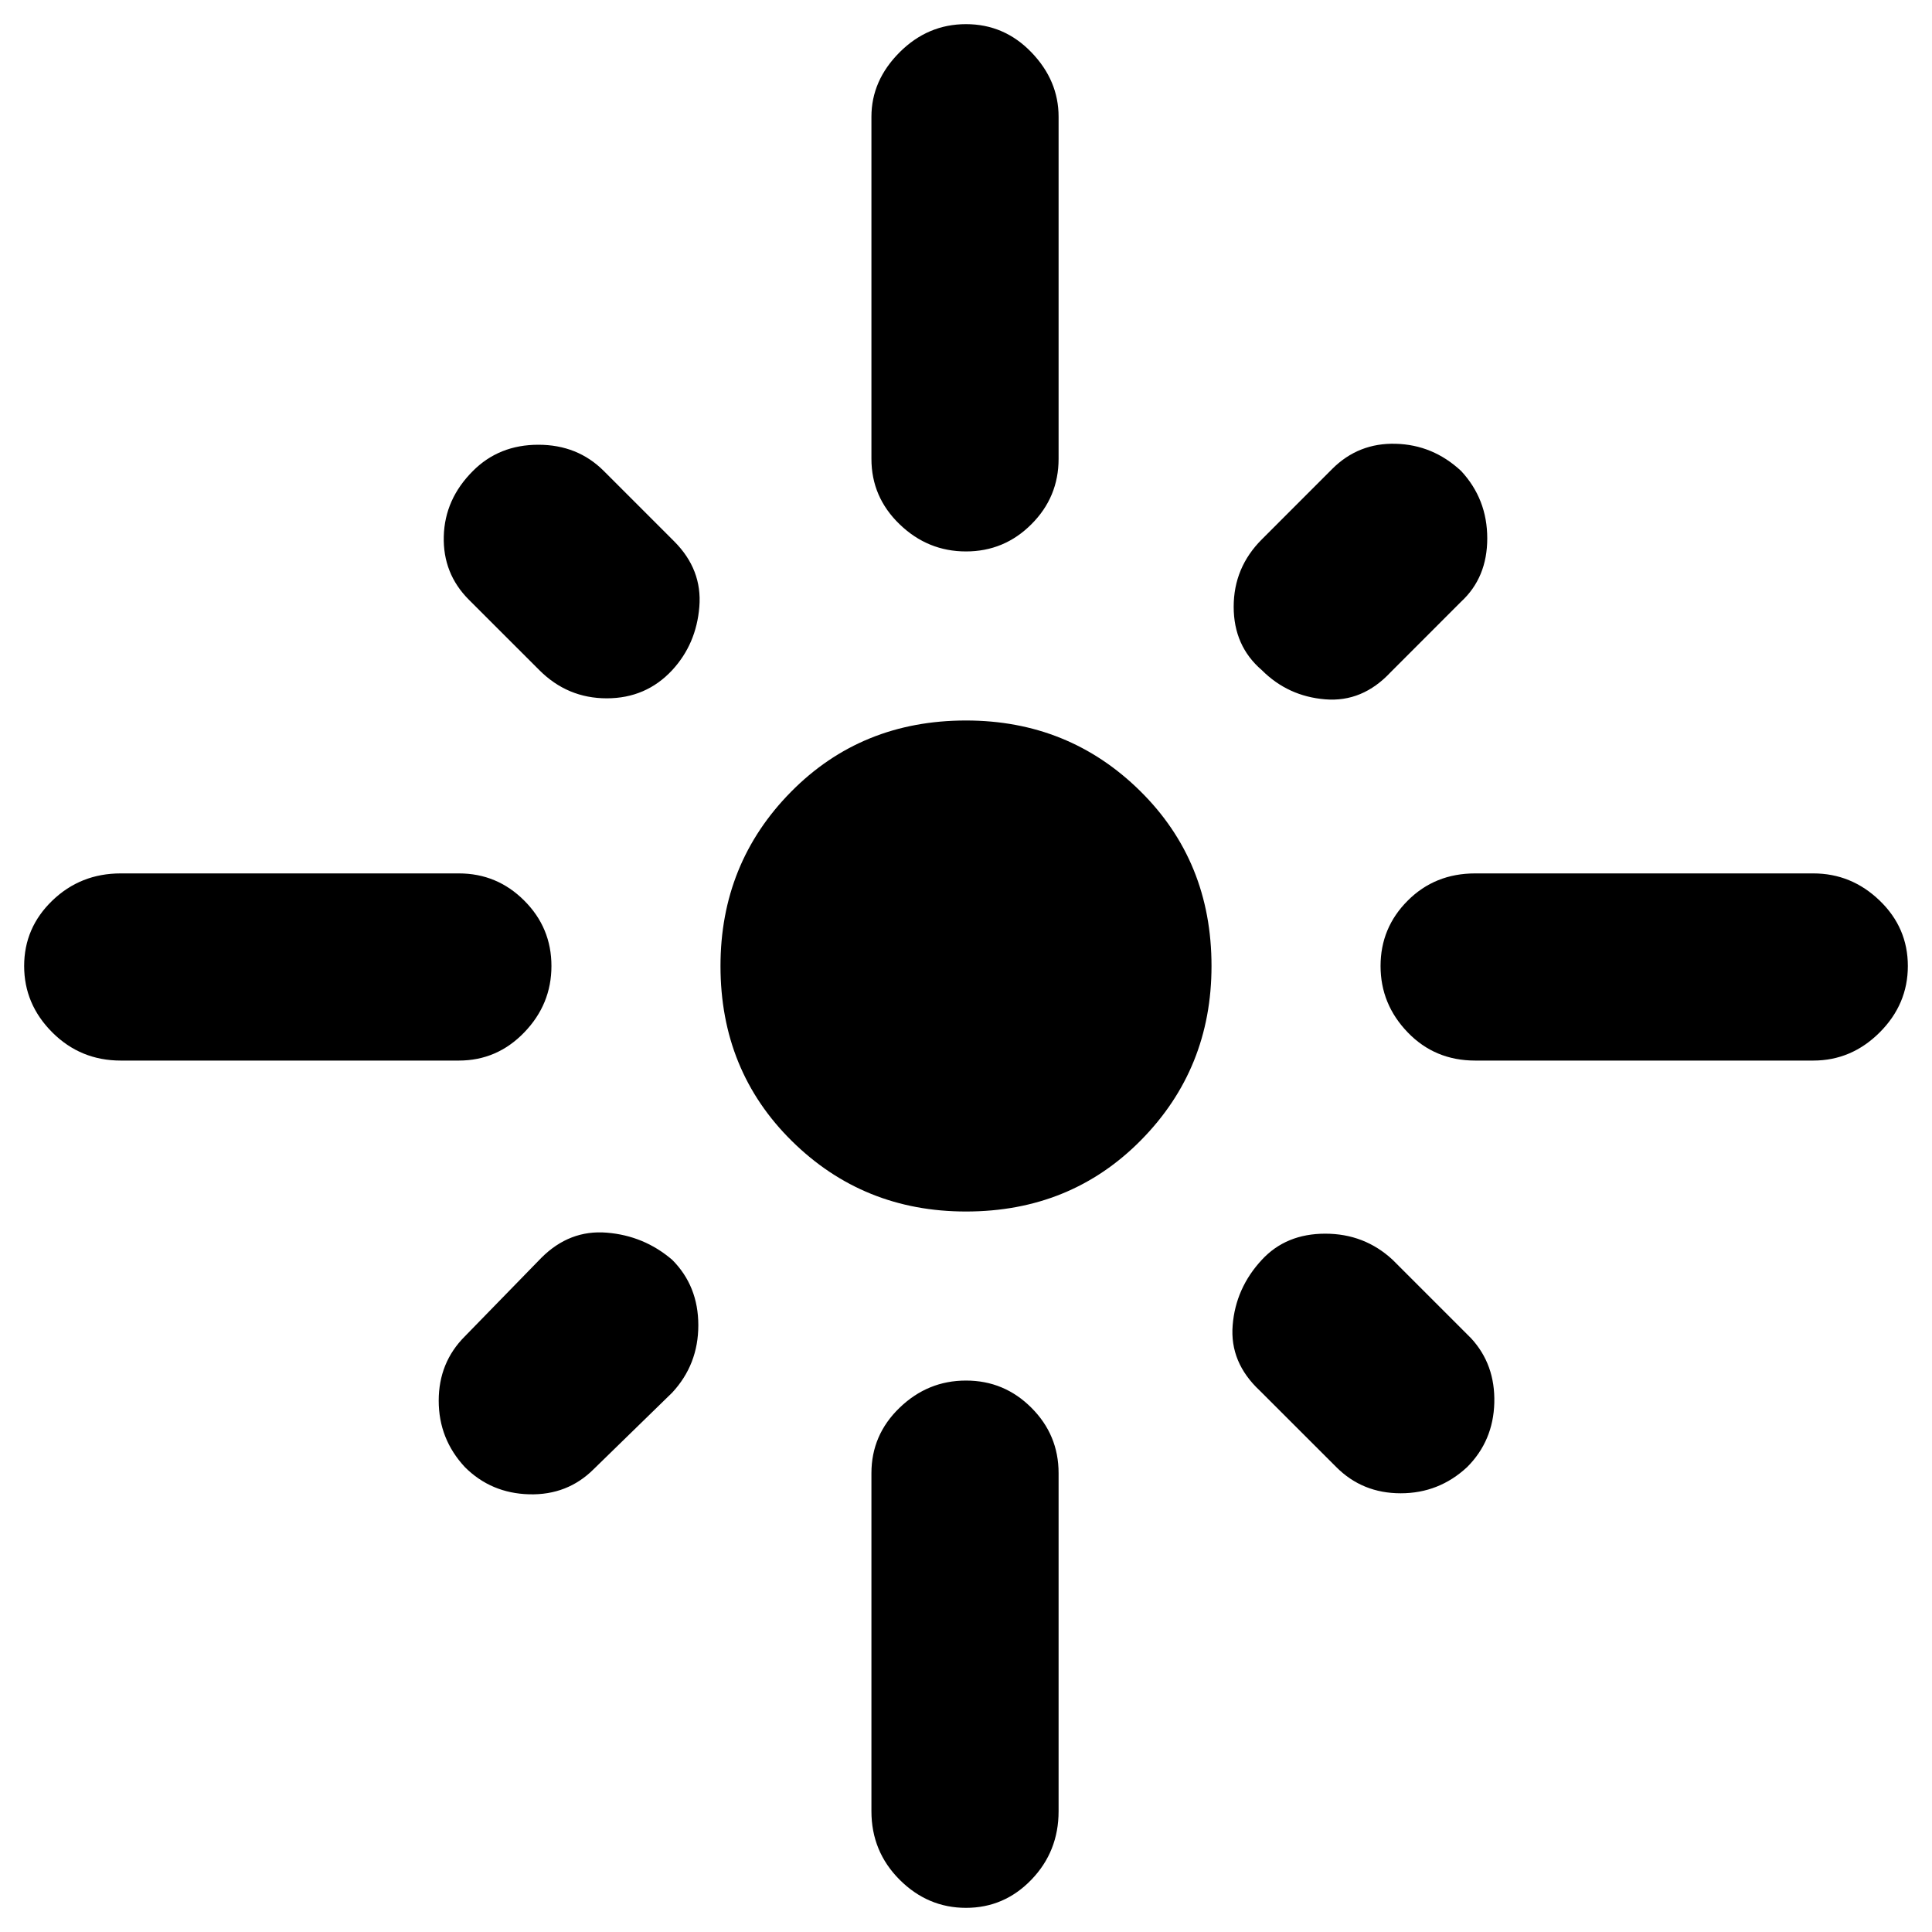 <svg xmlns="http://www.w3.org/2000/svg" height="40" width="40"><path d="M2.5 21.958Q1.667 21.958 1.083 21.375Q0.5 20.792 0.5 20Q0.5 19.208 1.083 18.646Q1.667 18.083 2.5 18.083H9.5Q10.292 18.083 10.854 18.646Q11.417 19.208 11.417 20Q11.417 20.792 10.854 21.375Q10.292 21.958 9.5 21.958ZM11.167 13.875 9.708 12.417Q9.167 11.875 9.188 11.104Q9.208 10.333 9.792 9.75Q10.333 9.208 11.146 9.208Q11.958 9.208 12.5 9.75L13.958 11.208Q14.542 11.792 14.479 12.563Q14.417 13.333 13.917 13.875Q13.375 14.458 12.562 14.458Q11.75 14.458 11.167 13.875ZM20 11.417Q19.208 11.417 18.625 10.854Q18.042 10.292 18.042 9.5V2.417Q18.042 1.667 18.625 1.083Q19.208 0.5 20 0.5Q20.792 0.5 21.354 1.083Q21.917 1.667 21.917 2.417V9.5Q21.917 10.292 21.354 10.854Q20.792 11.417 20 11.417ZM26.125 13.875Q25.542 13.375 25.542 12.562Q25.542 11.75 26.125 11.167L27.583 9.708Q28.125 9.167 28.896 9.188Q29.667 9.208 30.25 9.75Q30.792 10.333 30.792 11.146Q30.792 11.958 30.25 12.458L28.792 13.917Q28.208 14.542 27.438 14.479Q26.667 14.417 26.125 13.875ZM30.542 21.958Q29.708 21.958 29.146 21.375Q28.583 20.792 28.583 20Q28.583 19.208 29.146 18.646Q29.708 18.083 30.542 18.083H37.542Q38.333 18.083 38.917 18.646Q39.5 19.208 39.5 20Q39.5 20.792 38.917 21.375Q38.333 21.958 37.542 21.958ZM20 25.083Q17.875 25.083 16.396 23.625Q14.917 22.167 14.917 20Q14.917 17.875 16.375 16.396Q17.833 14.917 20 14.917Q22.125 14.917 23.604 16.375Q25.083 17.833 25.083 20Q25.083 22.125 23.625 23.604Q22.167 25.083 20 25.083ZM27.667 30.375 26.083 28.792Q25.458 28.208 25.521 27.438Q25.583 26.667 26.125 26.083Q26.625 25.542 27.438 25.542Q28.25 25.542 28.833 26.083L30.458 27.708Q30.958 28.25 30.938 29.042Q30.917 29.833 30.375 30.375Q29.792 30.917 29 30.917Q28.208 30.917 27.667 30.375ZM9.625 30.375Q9.083 29.792 9.083 29Q9.083 28.208 9.625 27.667L11.208 26.042Q11.792 25.458 12.562 25.521Q13.333 25.583 13.917 26.083Q14.458 26.625 14.458 27.438Q14.458 28.25 13.917 28.833L12.292 30.417Q11.75 30.958 10.958 30.938Q10.167 30.917 9.625 30.375ZM20 39.5Q19.208 39.5 18.625 38.917Q18.042 38.333 18.042 37.5V30.5Q18.042 29.708 18.625 29.146Q19.208 28.583 20 28.583Q20.792 28.583 21.354 29.146Q21.917 29.708 21.917 30.5V37.5Q21.917 38.333 21.354 38.917Q20.792 39.5 20 39.5Z"/></svg>